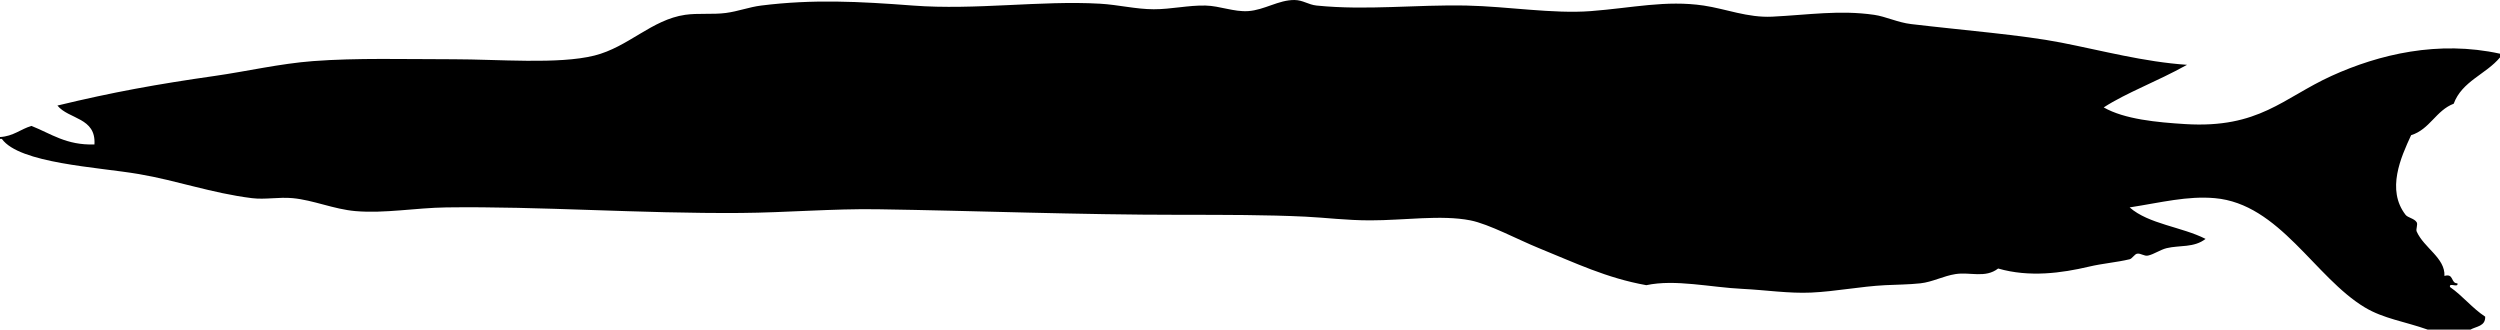 <?xml version="1.0" encoding="UTF-8" standalone="no"?>
<!-- Created with Inkscape (http://www.inkscape.org/) -->

<svg
   version="1.2"
   width="1350"
   height="178"
   viewBox="0 0 1350 178"
   id="Layer_1"
   xml:space="preserve"
   style="overflow:inherit"
   xmlns="http://www.w3.org/2000/svg"
   xmlns:svg="http://www.w3.org/2000/svg"><defs
   id="defs7" />
<path
   d="m 1311,178 c 7.666,0 15.334,0 23,0 3.212,-1.788 8.201,-1.799 8,-7 -7.049,-4.618 -12.107,-11.226 -19,-16 -0.715,-2.716 4.715,0.716 4,-2 -3.708,0.041 -1.789,-5.544 -7,-4 0.468,-9.708 -11.07,-15.102 -15,-24 -0.539,-1.22 0.756,-3.795 0,-5 -1.297,-2.066 -4.789,-2.433 -6,-4 -10.459,-13.533 -2.527,-31.039 3,-43 10.154,-3.179 13.36,-13.306 23,-17 4.486,-12.18 17.443,-15.89 25,-25 0,-0.667 0,-1.333 0,-2 -33.25,-7.308 -65.302,0.301 -91,12 -26.113,11.888 -39.124,28.477 -79,26 -15.176,-0.943 -32.74,-2.566 -44,-9 12.492,-8.07 28.221,-13.69 45,-23 -23.215,-1.57 -45.891,-7.681 -68,-12 -21.258,-4.153 -52.046,-6.569 -81,-10 -7.256,-0.86 -13.695,-4.098 -20,-5 -18.725,-2.679 -35.15,0.011 -55,1 -13.205,0.658 -25.085,-4.23 -37,-6 -20.369,-3.026 -38.713,1.3 -61,3 -20.414,1.557 -44.906,-2.534 -67,-3 -27.289,-0.575 -54.039,2.719 -81,0 -4.519,-0.456 -7.404,-2.973 -12,-3 C 690.389,-0.05 682.766,5.422 674,6 c -7.661,0.505 -15.32,-2.82 -23,-3 -9.304,-0.218 -18.55,2.024 -28,2 -9.729,-0.024 -19.07,-2.43 -29,-3 -31.941,-1.834 -67.292,3.558 -101,1 -29.101,-2.208 -53.983,-3.509 -82,0 -6.439,0.807 -12.43,3.135 -19,4 -7.062,0.93 -15.095,-0.001 -22,1 -18.125,2.629 -30.676,17.404 -49,22 -19.415,4.87 -52.104,2 -76,2 -26.266,0 -52.318,-0.797 -76,1 -17.824,1.353 -35.778,5.54 -53,8 -31.255,4.465 -55.012,8.758 -85,16 6.15,7.517 20.949,6.384 20,21 -15.19,0.524 -23.483,-5.85 -34,-10 -5.93,1.737 -9.738,5.595 -17,6 0,0.333 0,0.667 0,1 0.334,0 0.666,0 1,0 9.507,13.261 51.771,15.208 74,19 20.643,3.521 39.207,10.271 61,13 7.172,0.898 14.569,-0.697 22,0 11.299,1.061 22.231,5.993 34,7 15.789,1.351 32.514,-1.777 49,-2 50.556,-0.683 104.641,3.412 159,3 24.611,-0.187 49.629,-2.373 74,-2 53.643,0.82 107.605,3 164,3 22.746,0 46.326,-10e-4 67,1 10.878,0.526 22.01,2 35,2 18.26,0 38.264,-3.092 54,0 10.022,1.97 25.836,10.475 37,15 19.66,7.969 36.471,16.145 58,20 15.674,-3.337 34.5,1.16 52,2 12.203,0.585 24.969,2.554 37,2 13.229,-0.608 26.653,-3.324 40,-4 6.482,-0.328 12.781,-0.324 19,-1 6.53,-0.71 12.404,-3.971 19,-5 7.868,-1.229 16.057,2.382 23,-3 16.937,4.889 34.409,2.437 49,-1 7.596,-1.789 14.82,-2.284 22,-4 1.345,-0.321 2.709,-2.776 4,-3 2.129,-0.369 3.814,1.499 6,1 3.203,-0.731 6.633,-3.185 10,-4 6.936,-1.679 14.812,-0.119 21,-5 -12.802,-6.531 -30.713,-7.953 -41,-17 17.119,-2.665 31.186,-6.306 46,-5 34.912,3.076 53.93,42.734 81,59 10.151,6.1 21.567,7.596 34,12 z"
   id="path3"
   style="fill-rule:evenodd" />
</svg>
